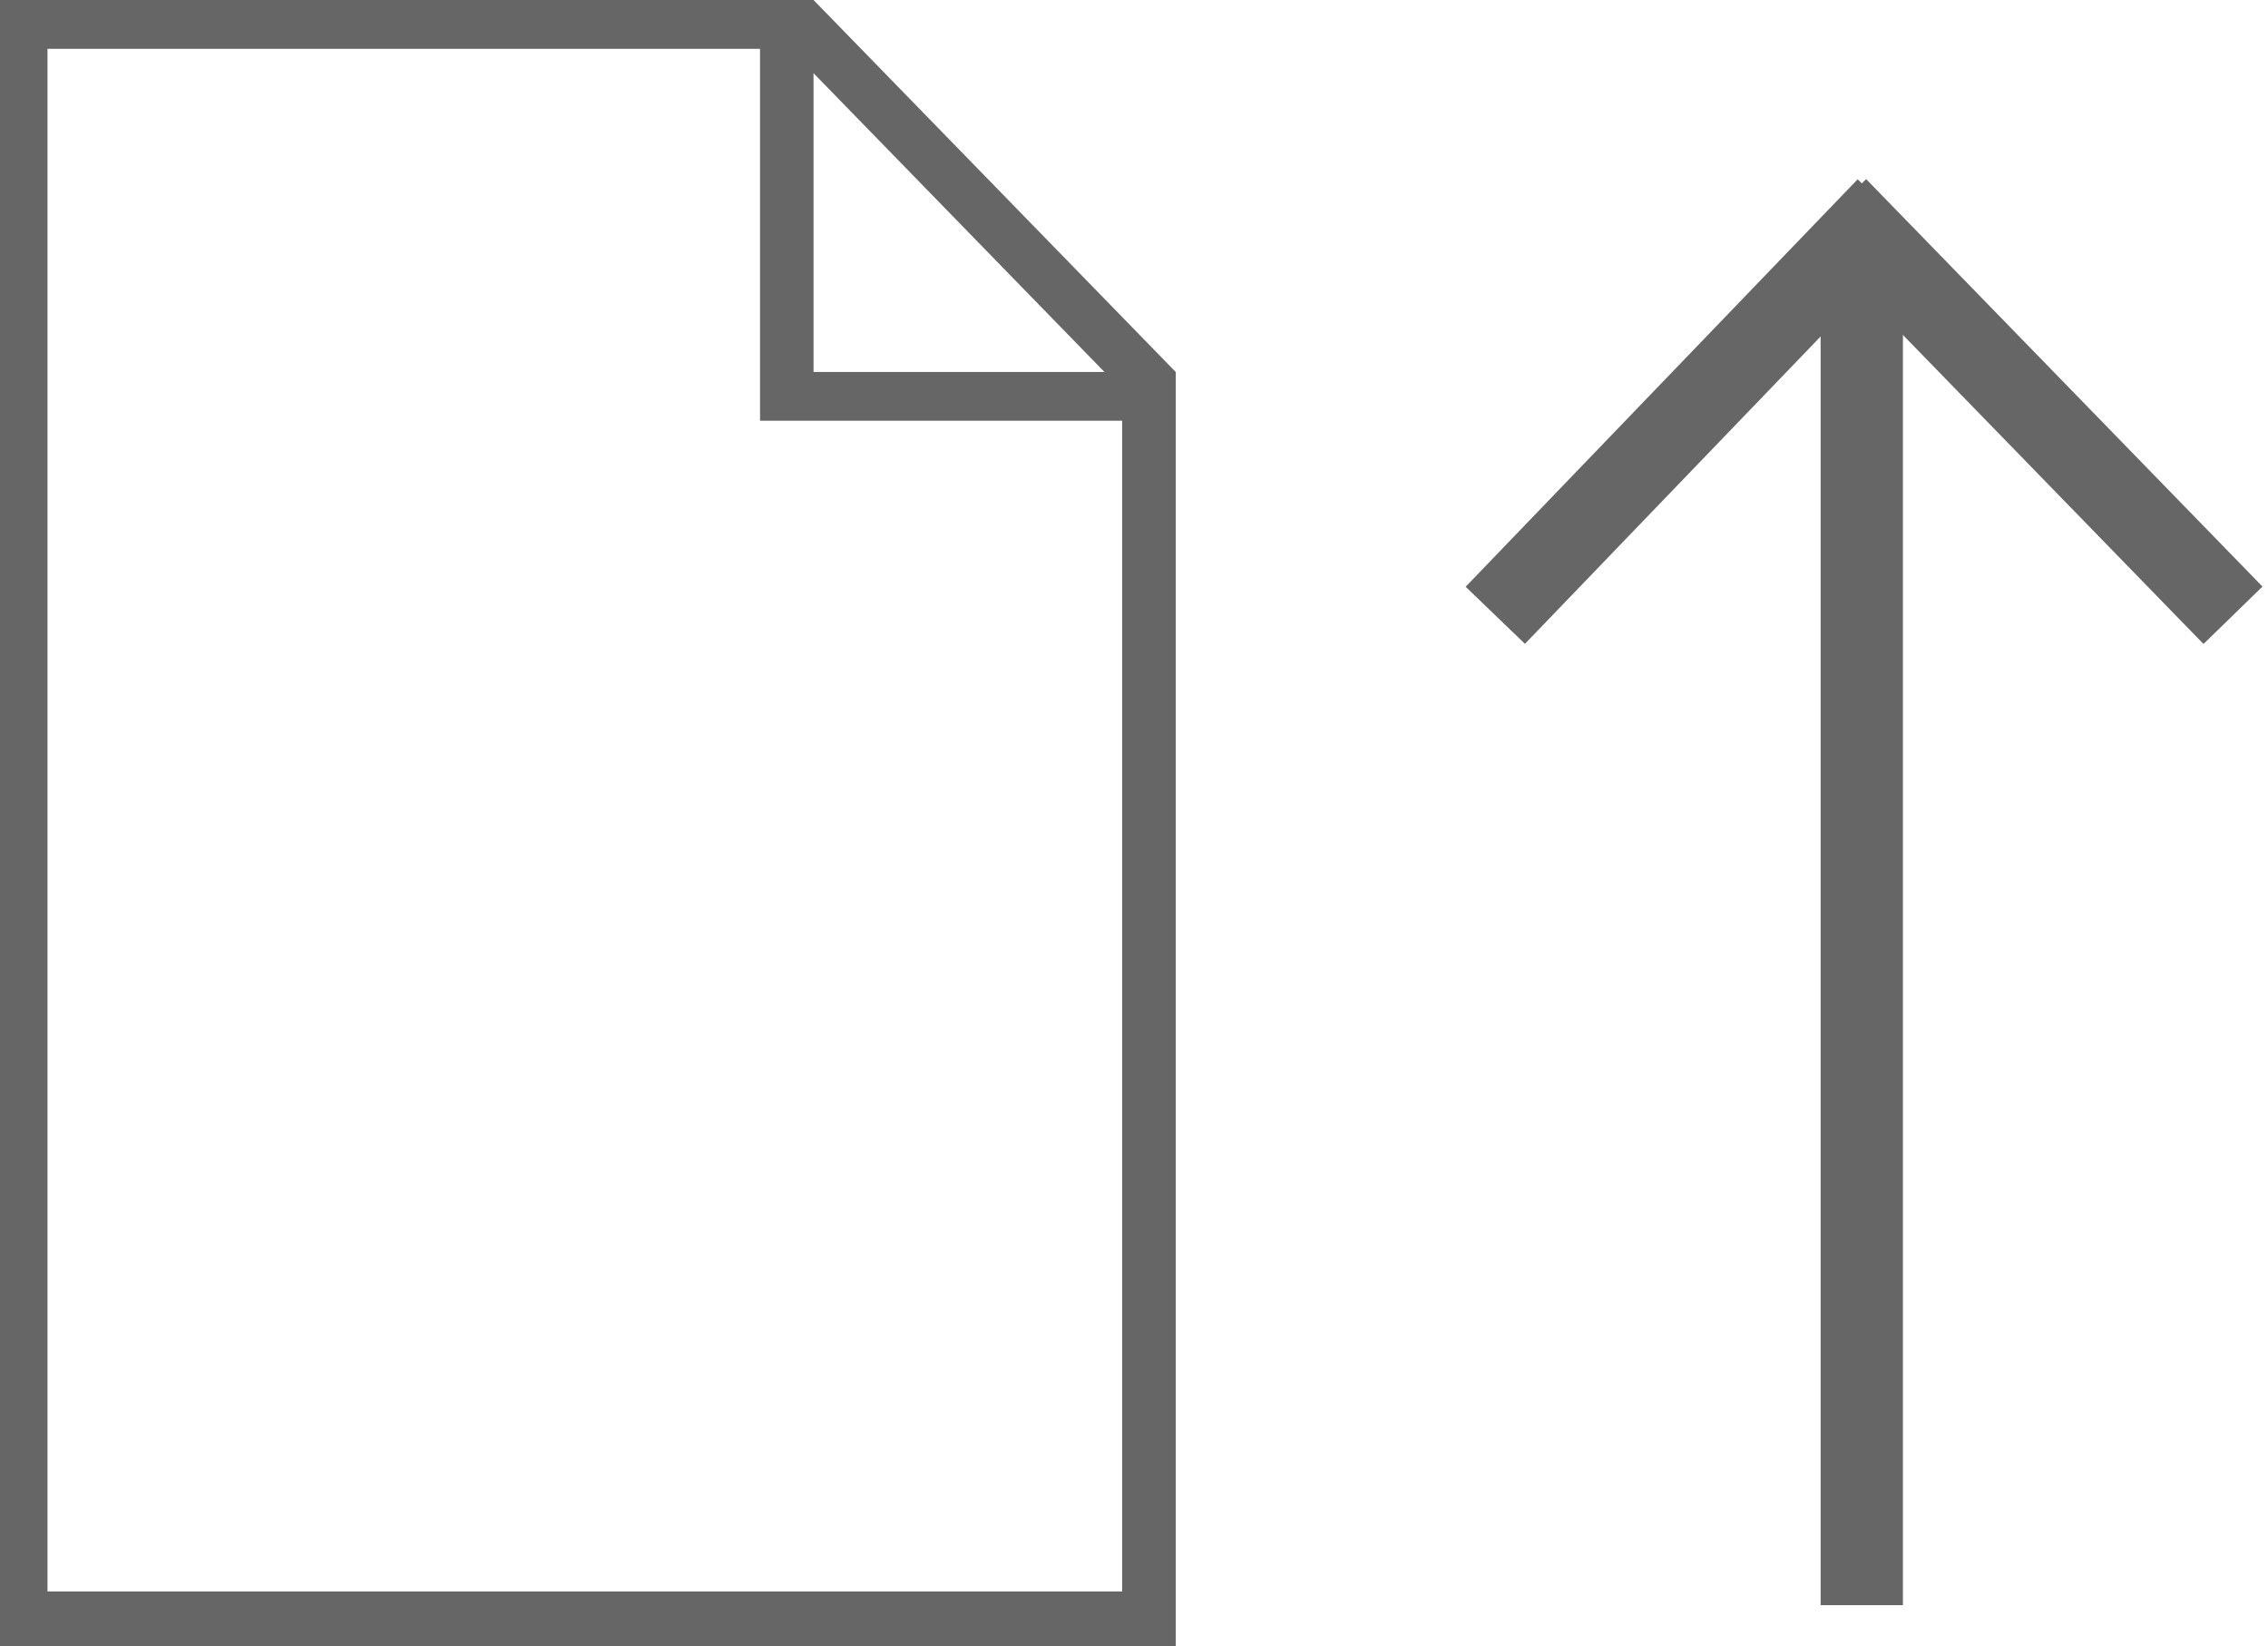 <svg xmlns="http://www.w3.org/2000/svg" viewBox="3428.857 2967 27.558 20">
  <defs>
    <style>
      .cls-1 {
        fill: #666;
      }

      .cls-2 {
        fill: none;
        stroke: #666;
        stroke-width: 1px;
      }
    </style>
  </defs>
  <g id="Symbol_13_1" data-name="Symbol 13 – 1" transform="translate(3201 2787)">
    <g id="Group_1" data-name="Group 1">
      <g id="group-18" transform="translate(227.857 180)">
        <path id="path" class="cls-1" d="M14.286,4.519,9.885,0H0V20H14.286V4.519Zm-.866,0H9.885V.889ZM.577.593H9.235V5.111h4.4V19.333H.577"/>
      </g>
      <g id="group-13" transform="translate(0 -1)">
        <line id="line-4" class="cls-2" y2="16.287" transform="translate(250.479 184.213)"/>
        <line id="line-5" class="cls-2" x1="0.095" y2="6.905" transform="translate(250.107 183.592) rotate(-45)"/>
        <line id="line-5-2" data-name="line-5" class="cls-2" x2="0.132" y2="6.868" transform="translate(250.789 183.525) rotate(45)"/>
      </g>
    </g>
  </g>
</svg>
